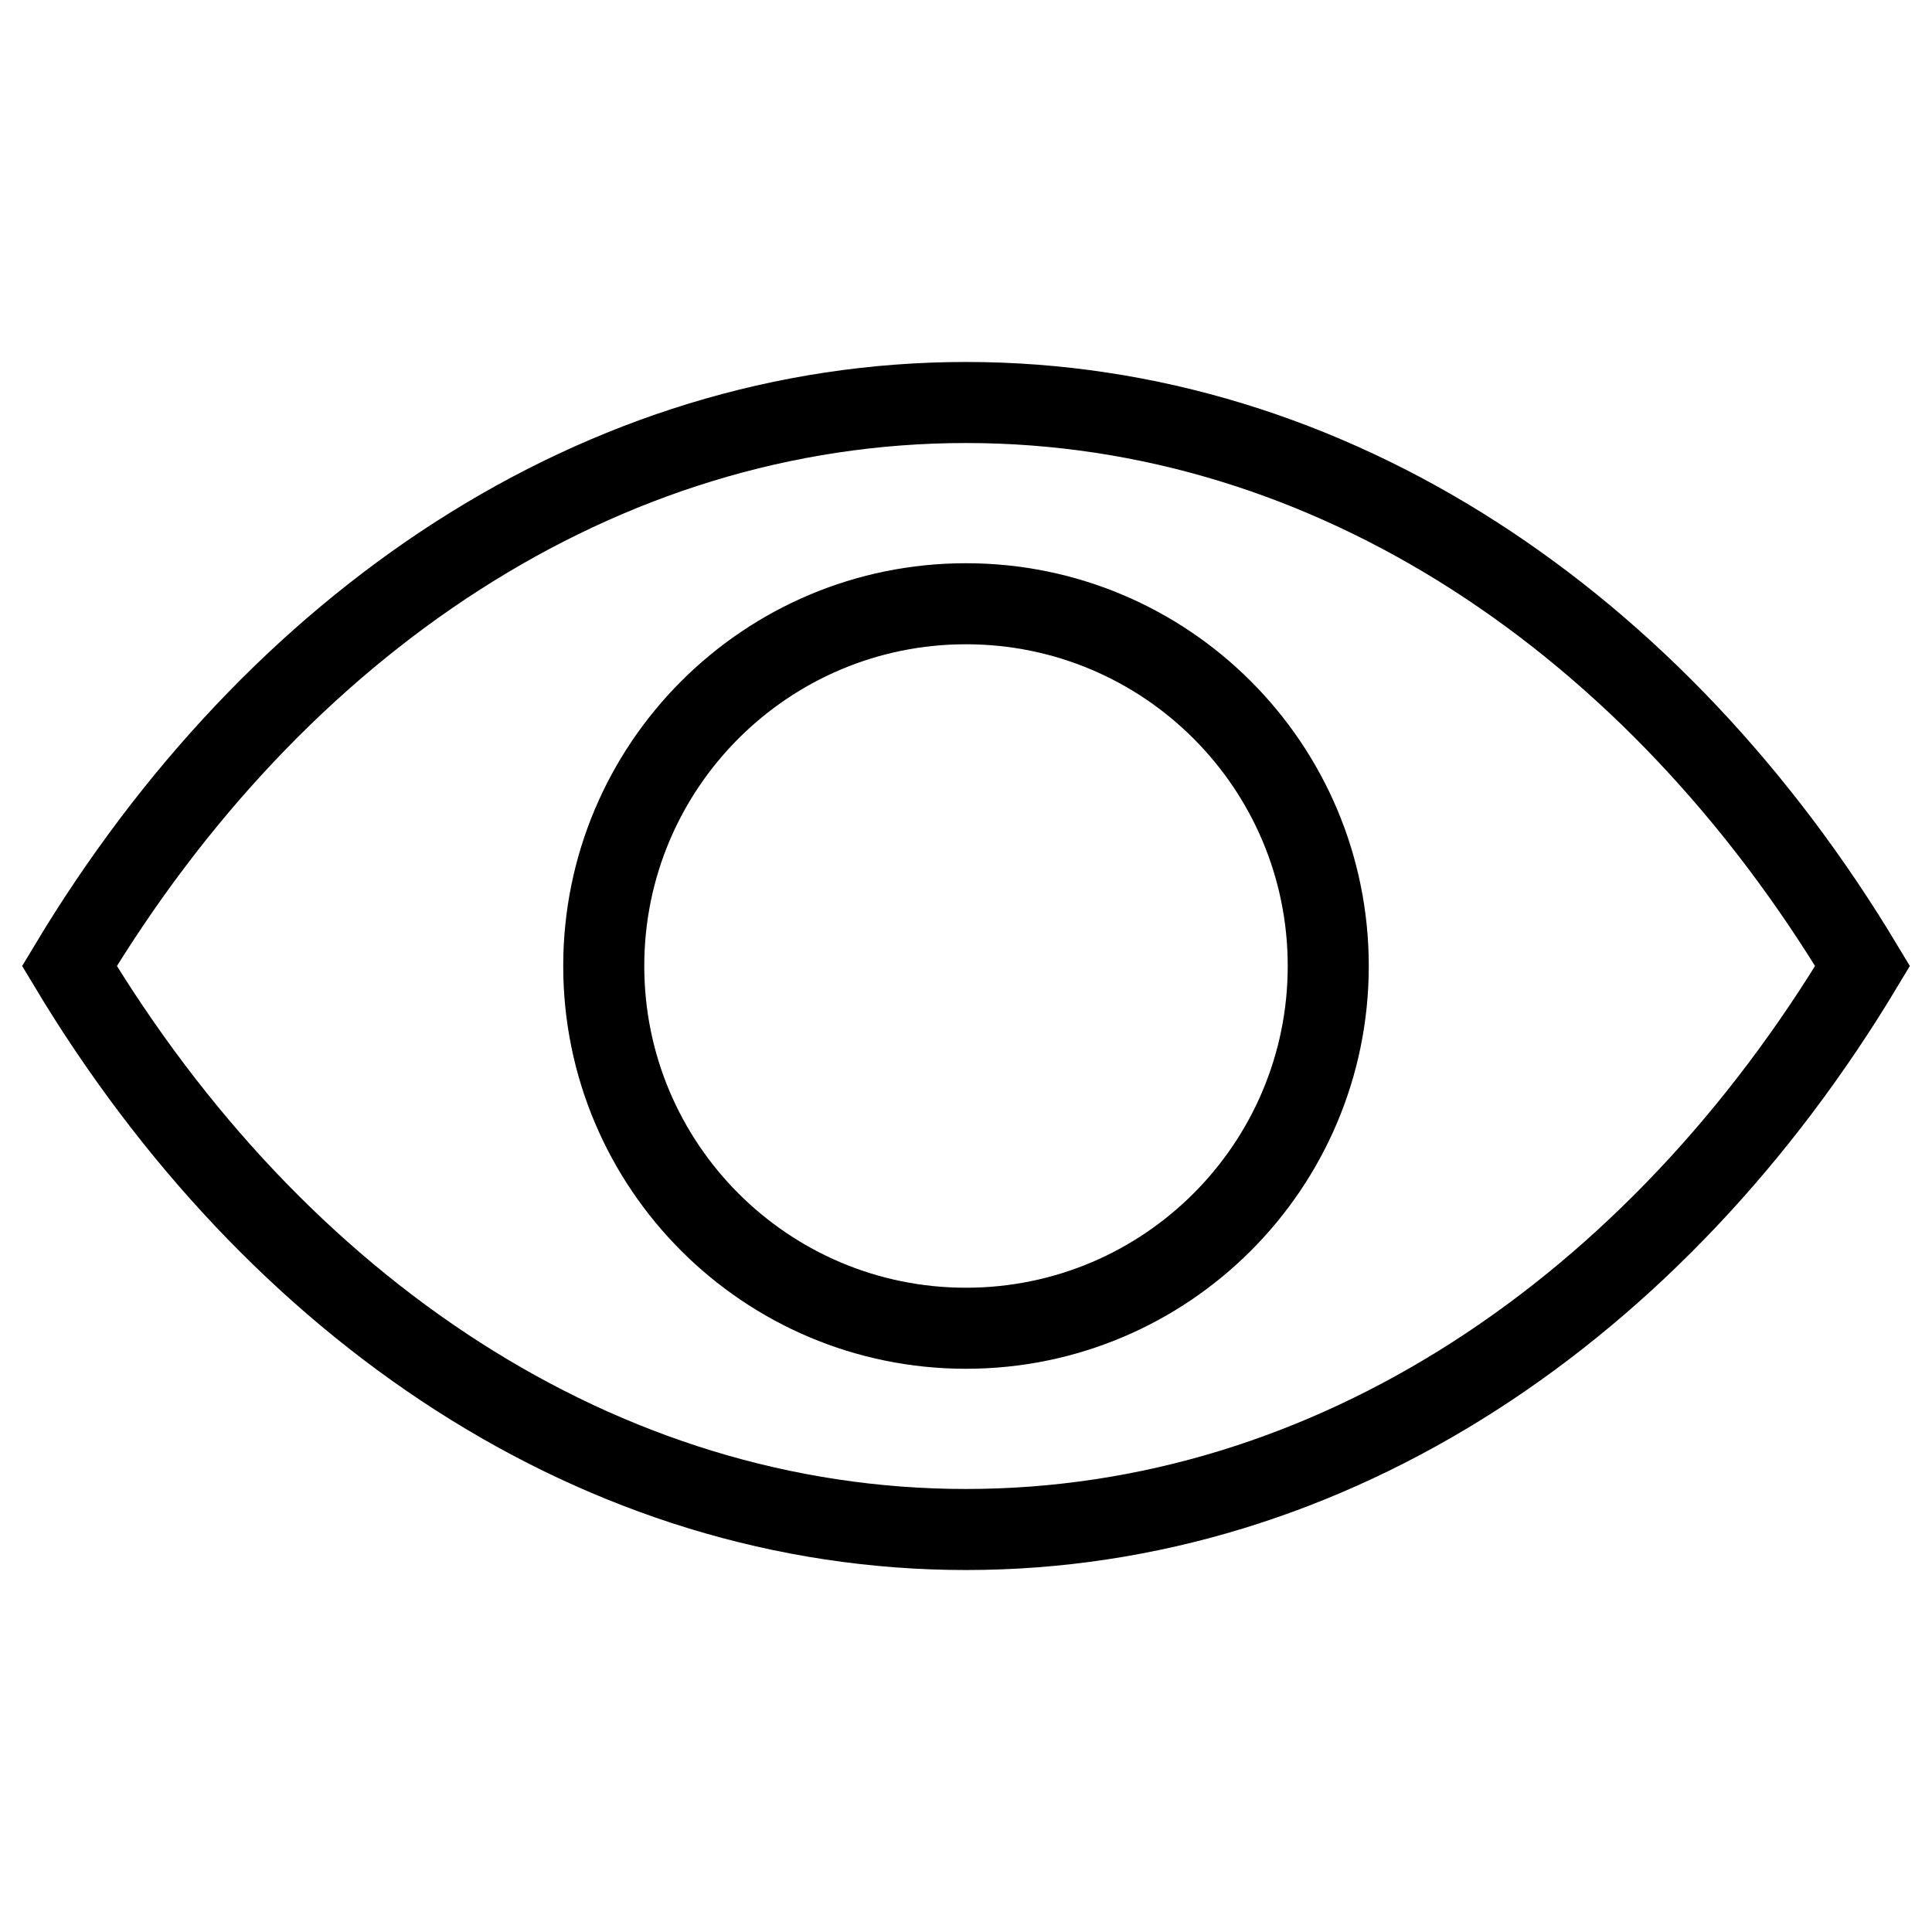 <svg width="60" height="60" viewBox="0 0 60 60" fill="none" xmlns="http://www.w3.org/2000/svg">
<path d="M30 41.25C36.213 41.25 41.25 36.213 41.25 30C41.25 23.787 36.213 18.75 30 18.75C23.787 18.75 18.75 23.787 18.75 30C18.75 36.213 23.787 41.25 30 41.25Z" stroke="black" stroke-width="2.517" stroke-miterlimit="10"/>
<path d="M30 12.5C18.641 12.5 8.547 19.359 2.156 30C8.547 40.641 18.641 47.5 30 47.5C41.359 47.5 51.453 40.641 57.844 30C51.453 19.359 41.359 12.5 30 12.5Z" stroke="black" stroke-width="2.517" stroke-miterlimit="10"/>
</svg>

